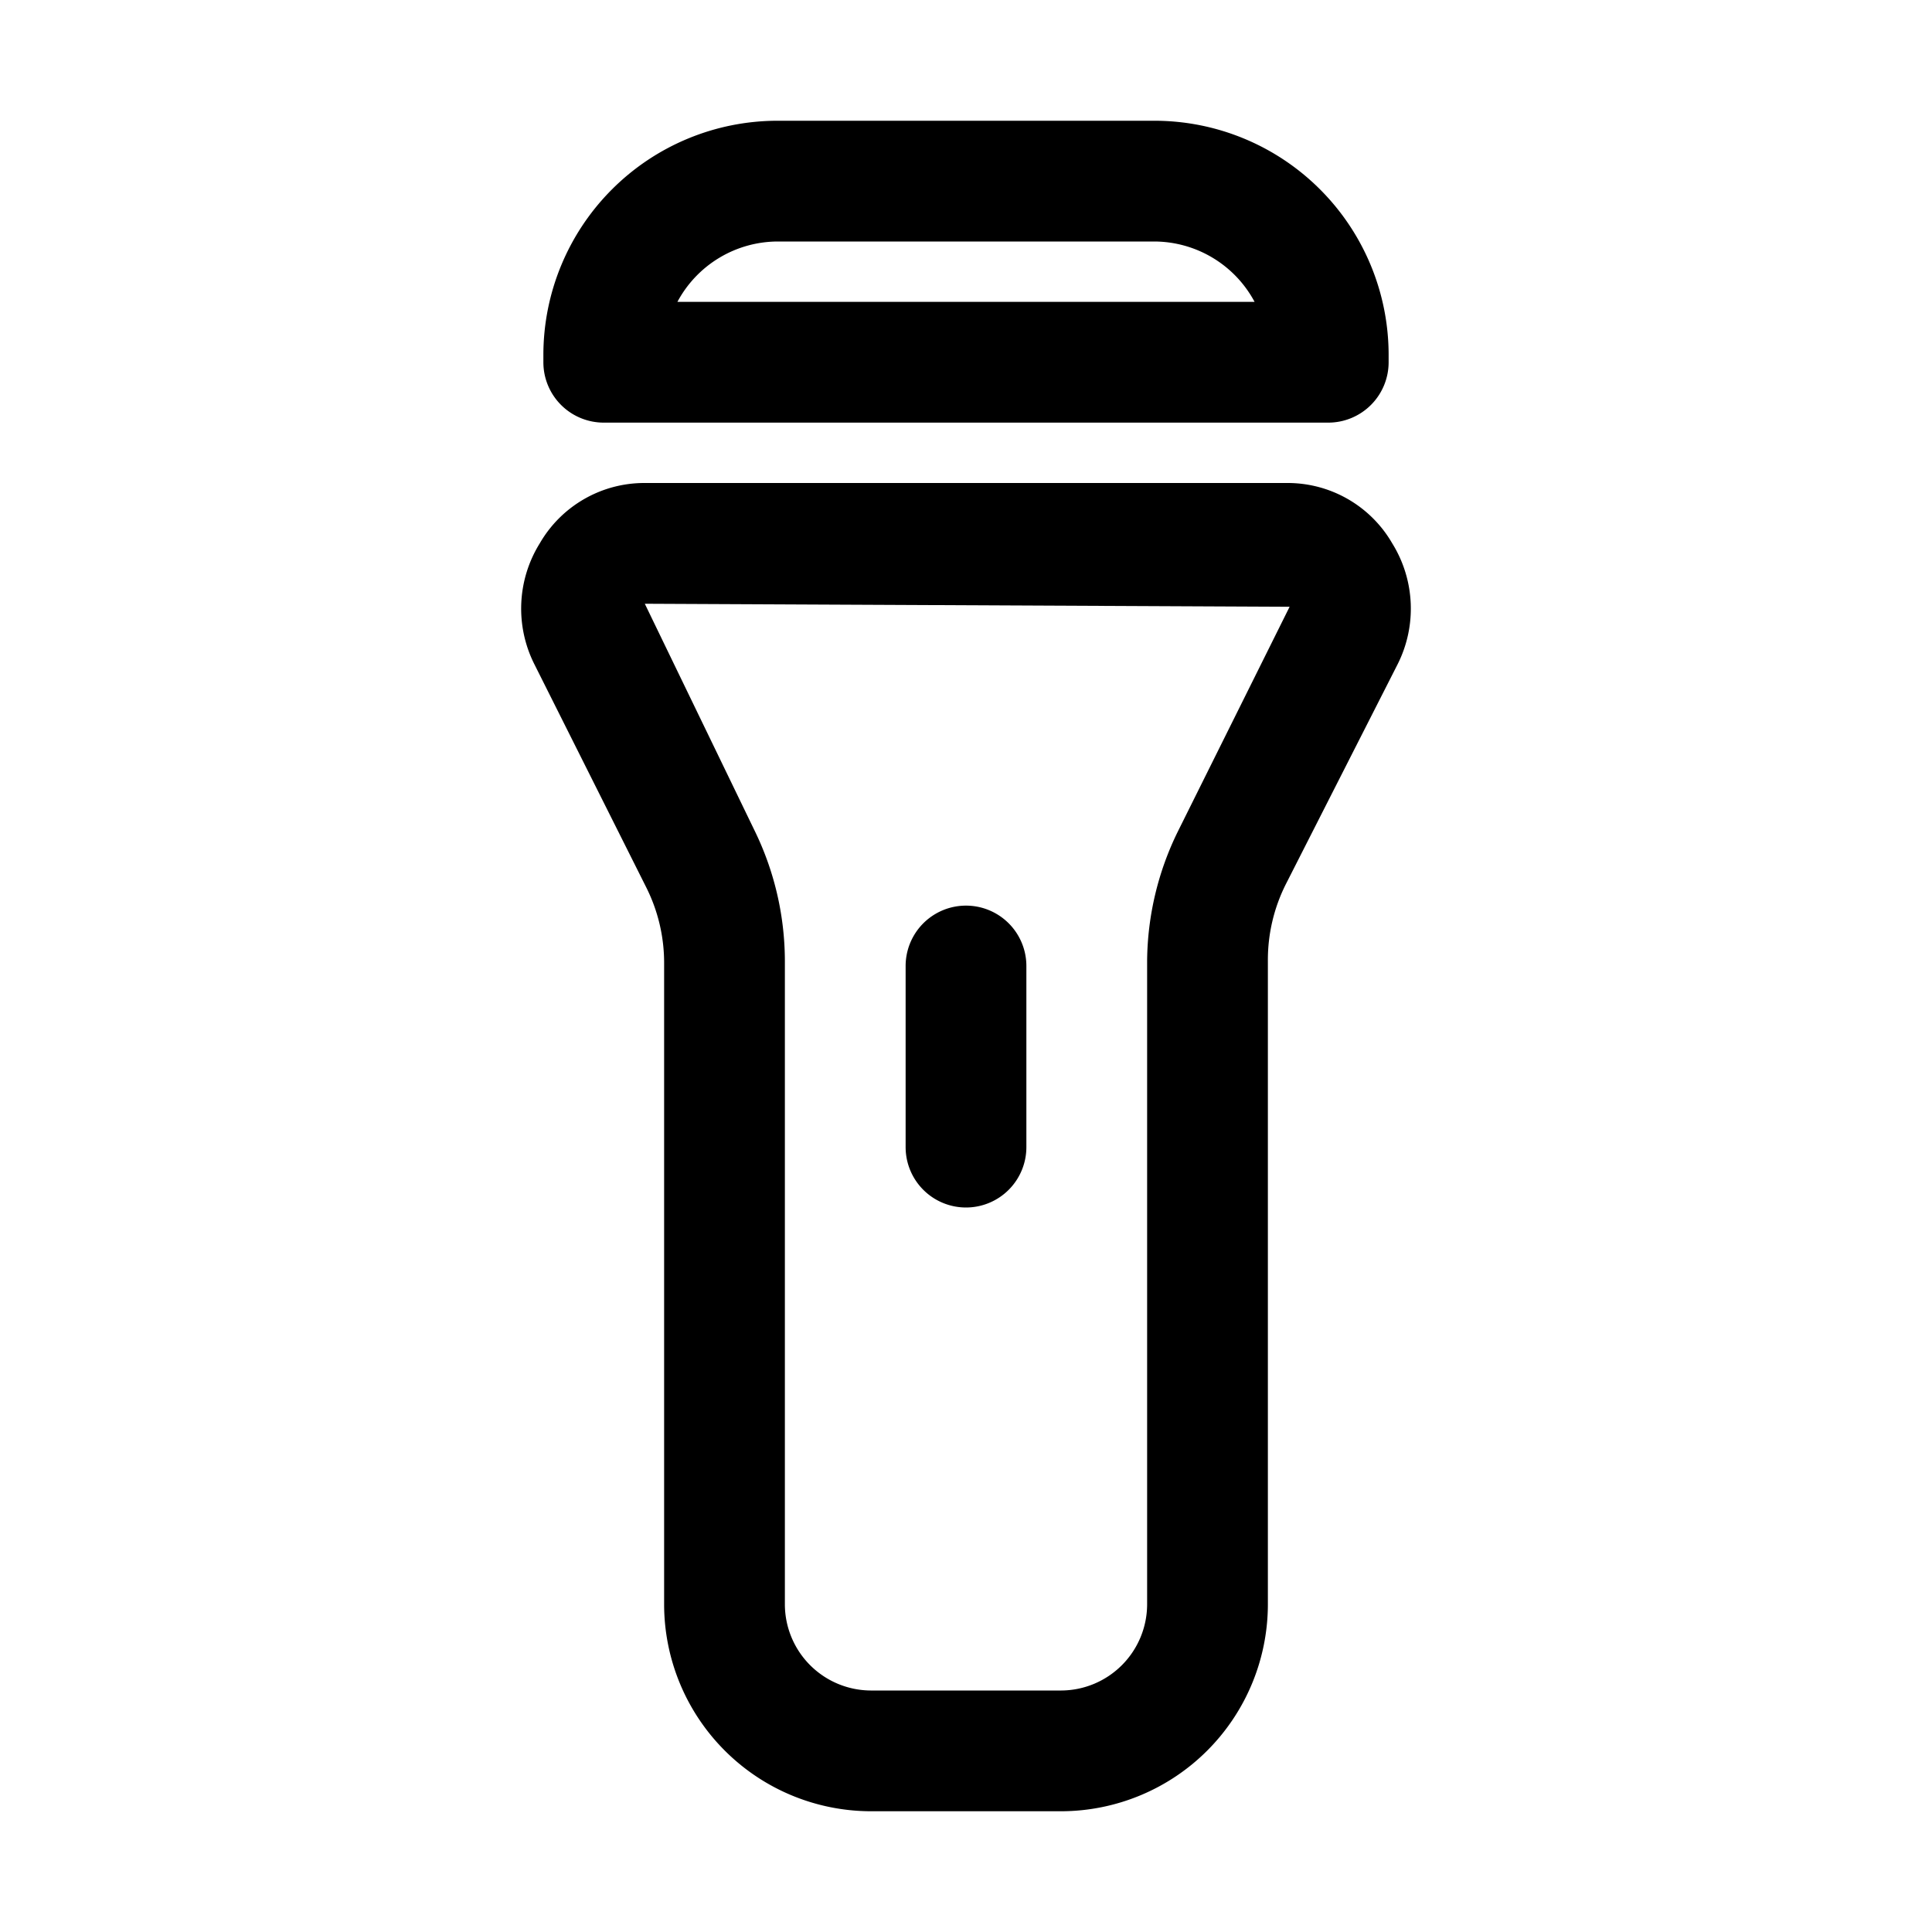 <svg xmlns="http://www.w3.org/2000/svg" viewBox="0 0 32 32"><g id="flashlight"><path d="M23.06,9a2,2,0,0,0-1.74-1H10.68A2,2,0,0,0,8.94,9a2.05,2.05,0,0,0-.09,2l1.85,3.69a2.79,2.79,0,0,1,.3,1.27V26.58A3.43,3.43,0,0,0,14.42,30h3.16A3.43,3.43,0,0,0,21,26.58V15.91a2.79,2.79,0,0,1,.3-1.27L23.15,11A2.05,2.05,0,0,0,23.06,9Zm-3.55,4.77A4.94,4.94,0,0,0,19,15.91V26.58A1.43,1.43,0,0,1,17.58,28H14.42A1.43,1.43,0,0,1,13,26.58V15.91a4.94,4.94,0,0,0-.51-2.17L10.68,10l10.68.05Z"/><path d="M16,20a1,1,0,0,0,1-1V16a1,1,0,0,0-2,0v3A1,1,0,0,0,16,20Z"/><path d="M10,7H22a1,1,0,0,0,1-1V5.88A3.88,3.88,0,0,0,19.12,2H12.88A3.88,3.88,0,0,0,9,5.88V6A1,1,0,0,0,10,7Zm2.88-3h6.24a1.89,1.89,0,0,1,1.66,1H11.22A1.89,1.89,0,0,1,12.88,4Z"/></g></svg>